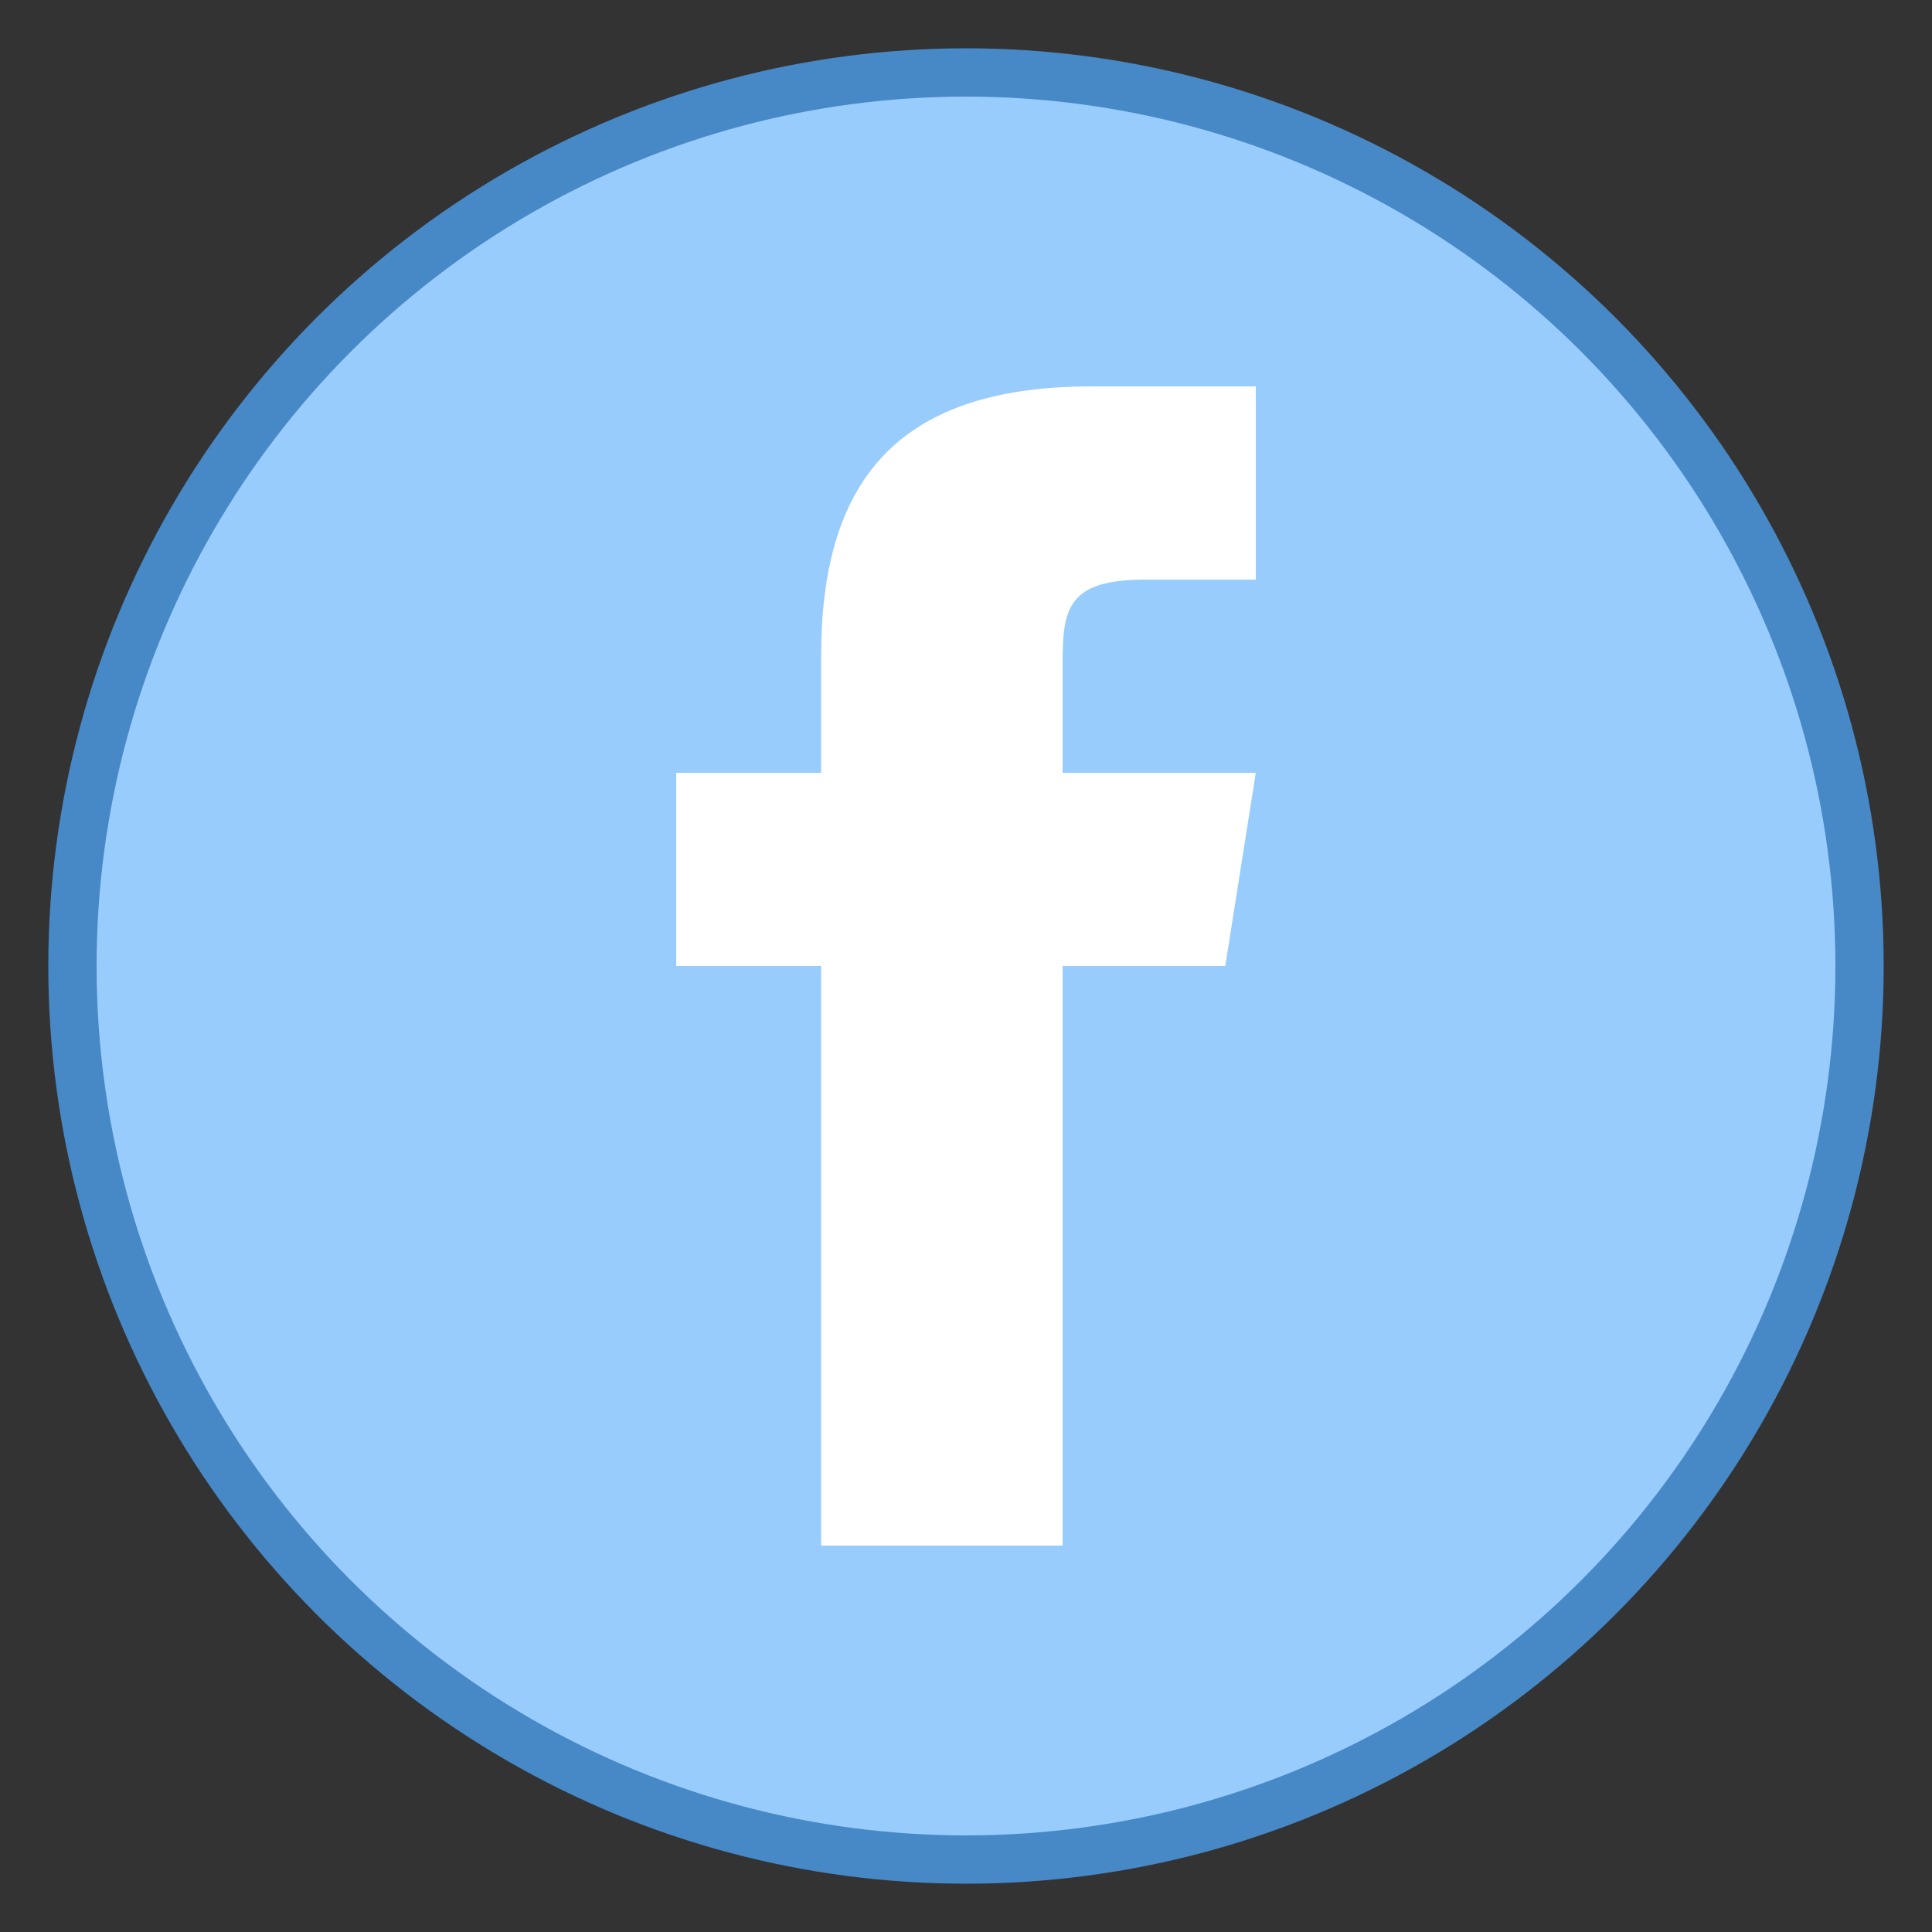 <svg xmlns="http://www.w3.org/2000/svg"  viewBox="0 0 40 40" width="40px" height="40px"><rect x="0" y="0" width="40" height="40" fill="#333333" stroke="none"/><circle cx="20" cy="20" r="18.5" fill="#98ccfd" stroke="#4788c7" stroke-miterlimit="10"/><path fill="#fff" d="M25.368,20H22v12h-5V20h-3v-4h3v-2.41C17.002,10.082,18.459,8,22.592,8H26v4h-2.287	C22.104,12,22,12.6,22,13.723V16h4L25.368,20z"/></svg>